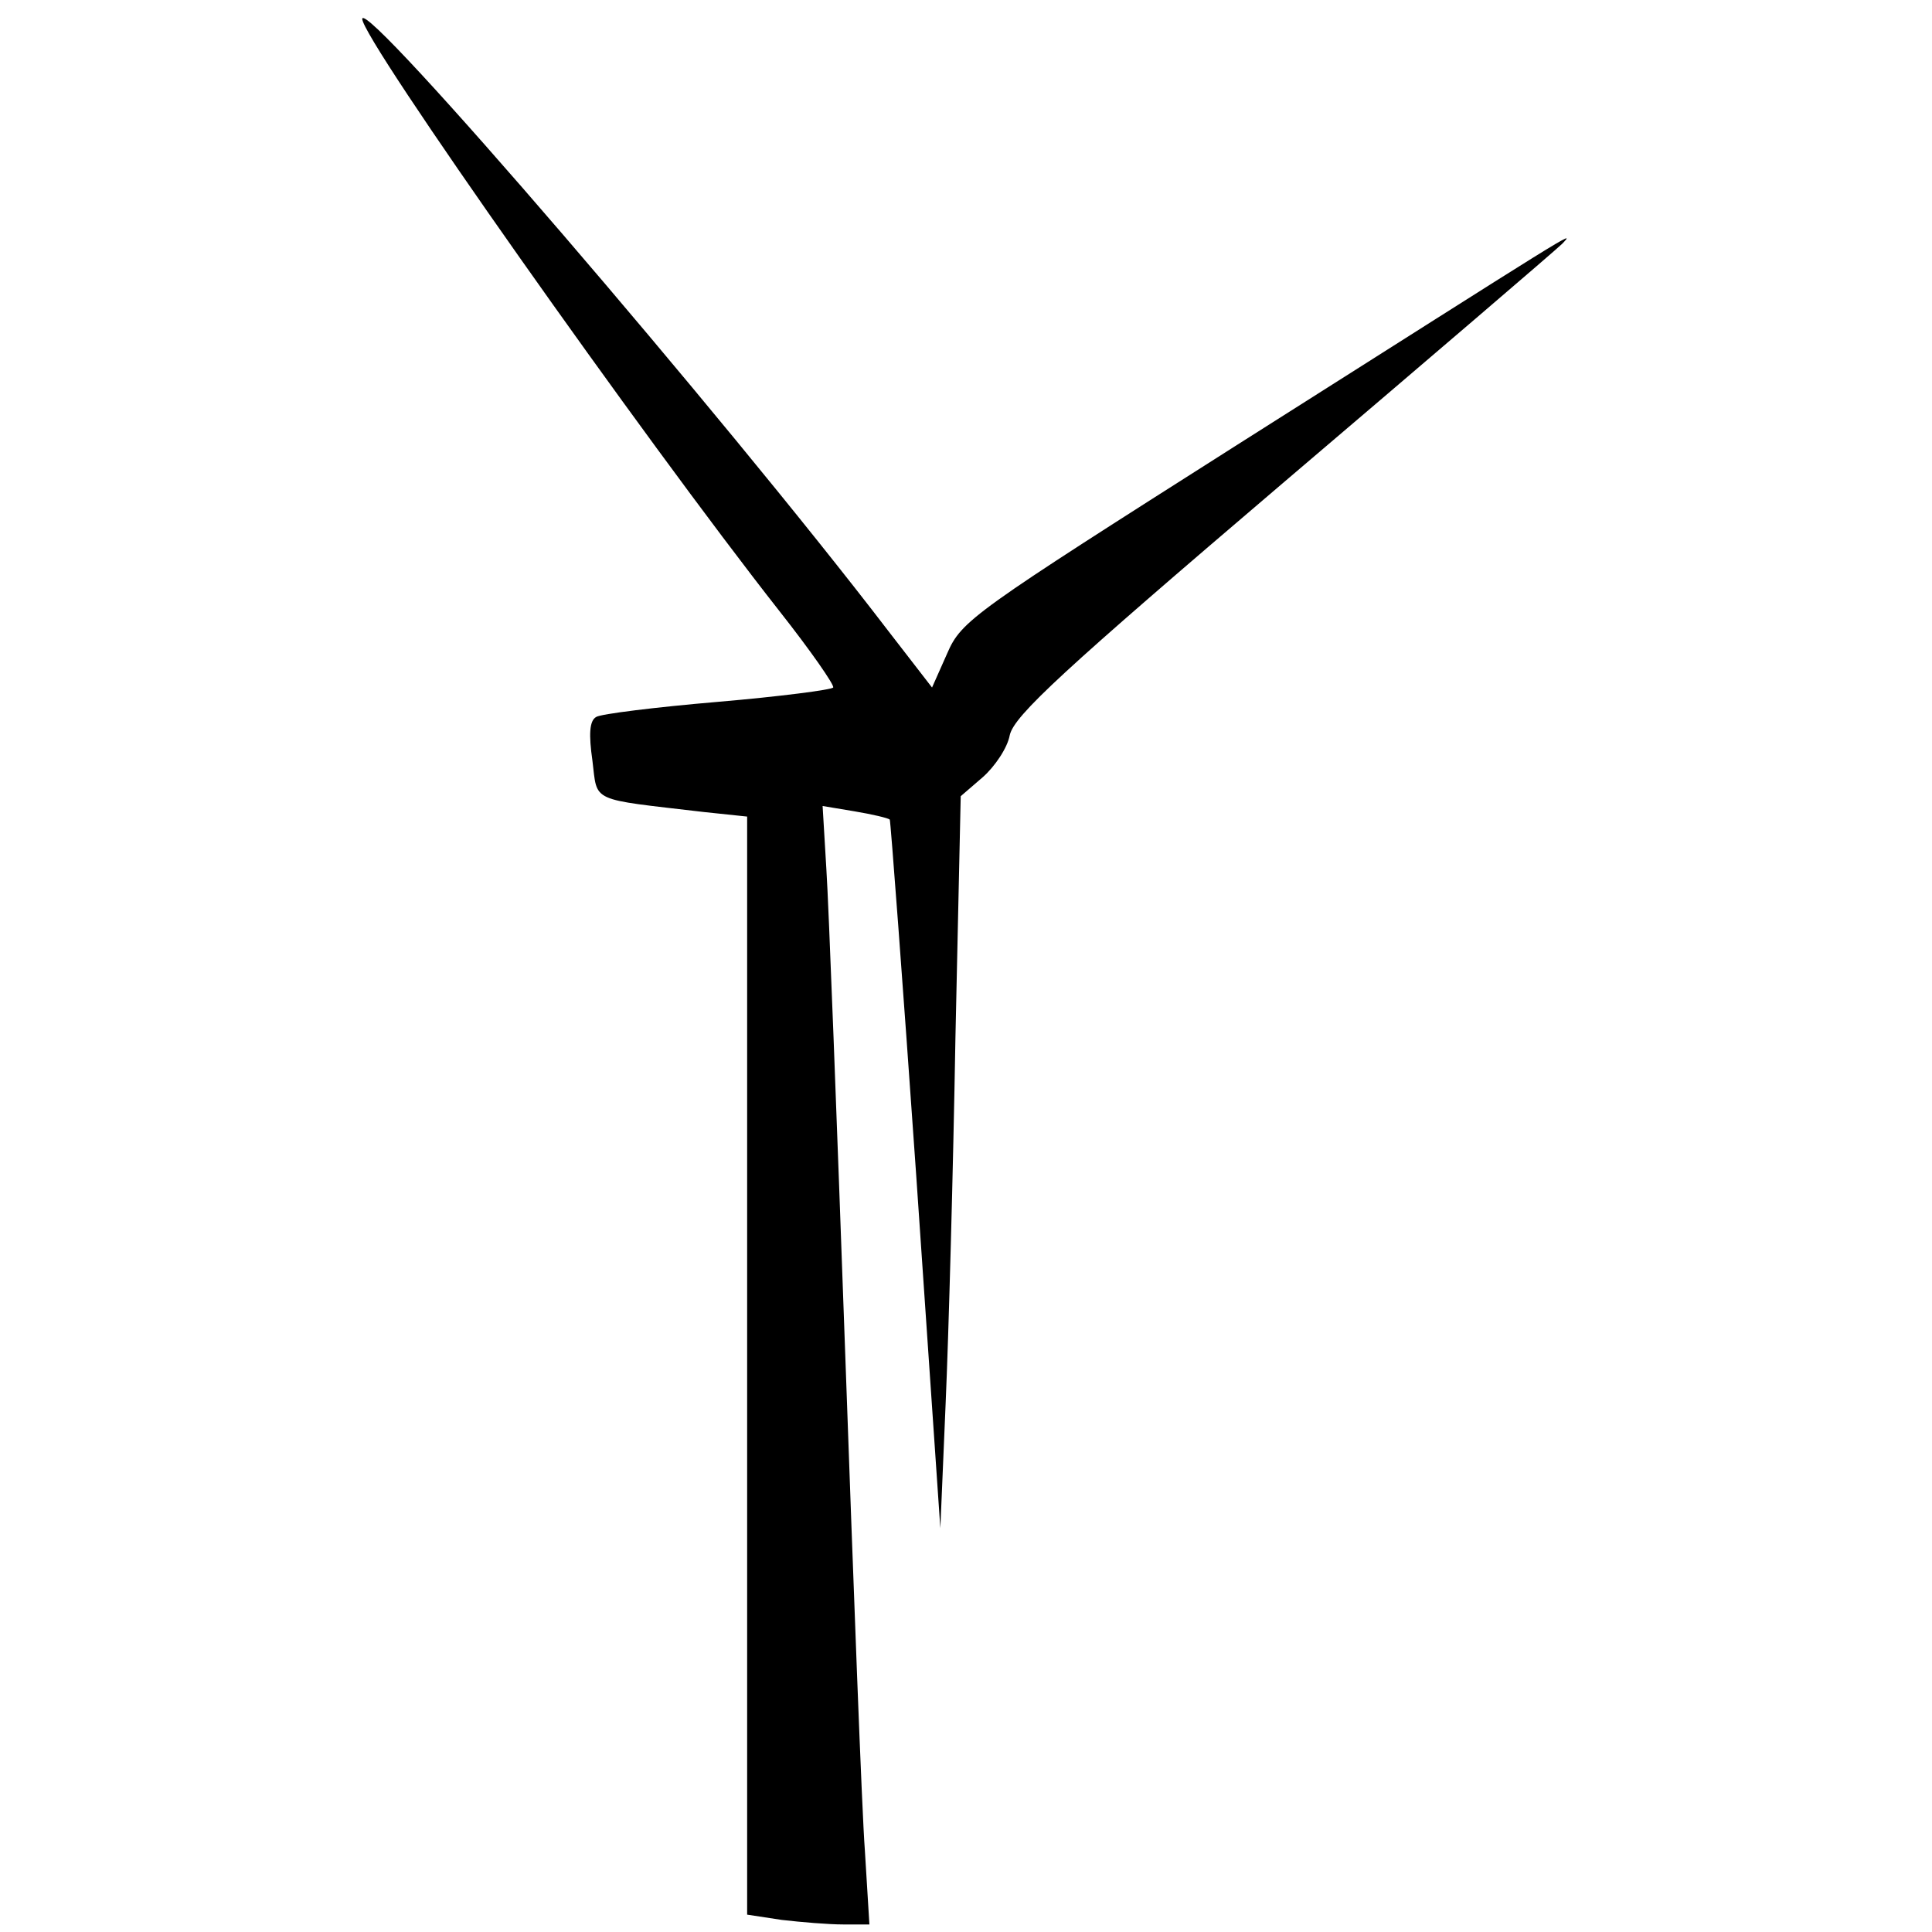 <?xml version="1.0" standalone="no"?>
<!DOCTYPE svg PUBLIC "-//W3C//DTD SVG 20010904//EN"
 "http://www.w3.org/TR/2001/REC-SVG-20010904/DTD/svg10.dtd">
<svg version="1.0" xmlns="http://www.w3.org/2000/svg"
 width="256pt" height="256pt" viewBox="0 0 256 256"
 preserveAspectRatio="xMidYMid meet">
<g transform="translate(0,256) scale(0.1,-0.1)"
fill="#000000" stroke="none">
<path d="M480 2535 c-1 -26 373 -556 553 -785 41 -52 73 -98 71 -101 -2 -3
-71 -12 -153 -19 -82 -7 -155 -16 -161 -20 -9 -5 -10 -23 -5 -58 7 -56 -5 -50
148 -68 l57 -6 0 -728 0 -727 46 -7 c26 -3 62 -6 81 -6 l35 0 -6 98 c-4 53
-15 349 -26 657 -11 308 -22 598 -25 643 l-5 84 42 -7 c24 -4 45 -9 47 -11 1
-1 17 -213 35 -471 l32 -468 7 165 c4 91 10 309 13 485 l7 320 29 25 c16 14
33 39 36 56 6 26 70 85 362 334 195 166 362 309 370 317 18 19 23 21 -430
-266 -351 -223 -366 -233 -385 -277 l-20 -45 -58 75 c-222 290 -695 840 -697
811z"/>
</g>
</svg>
